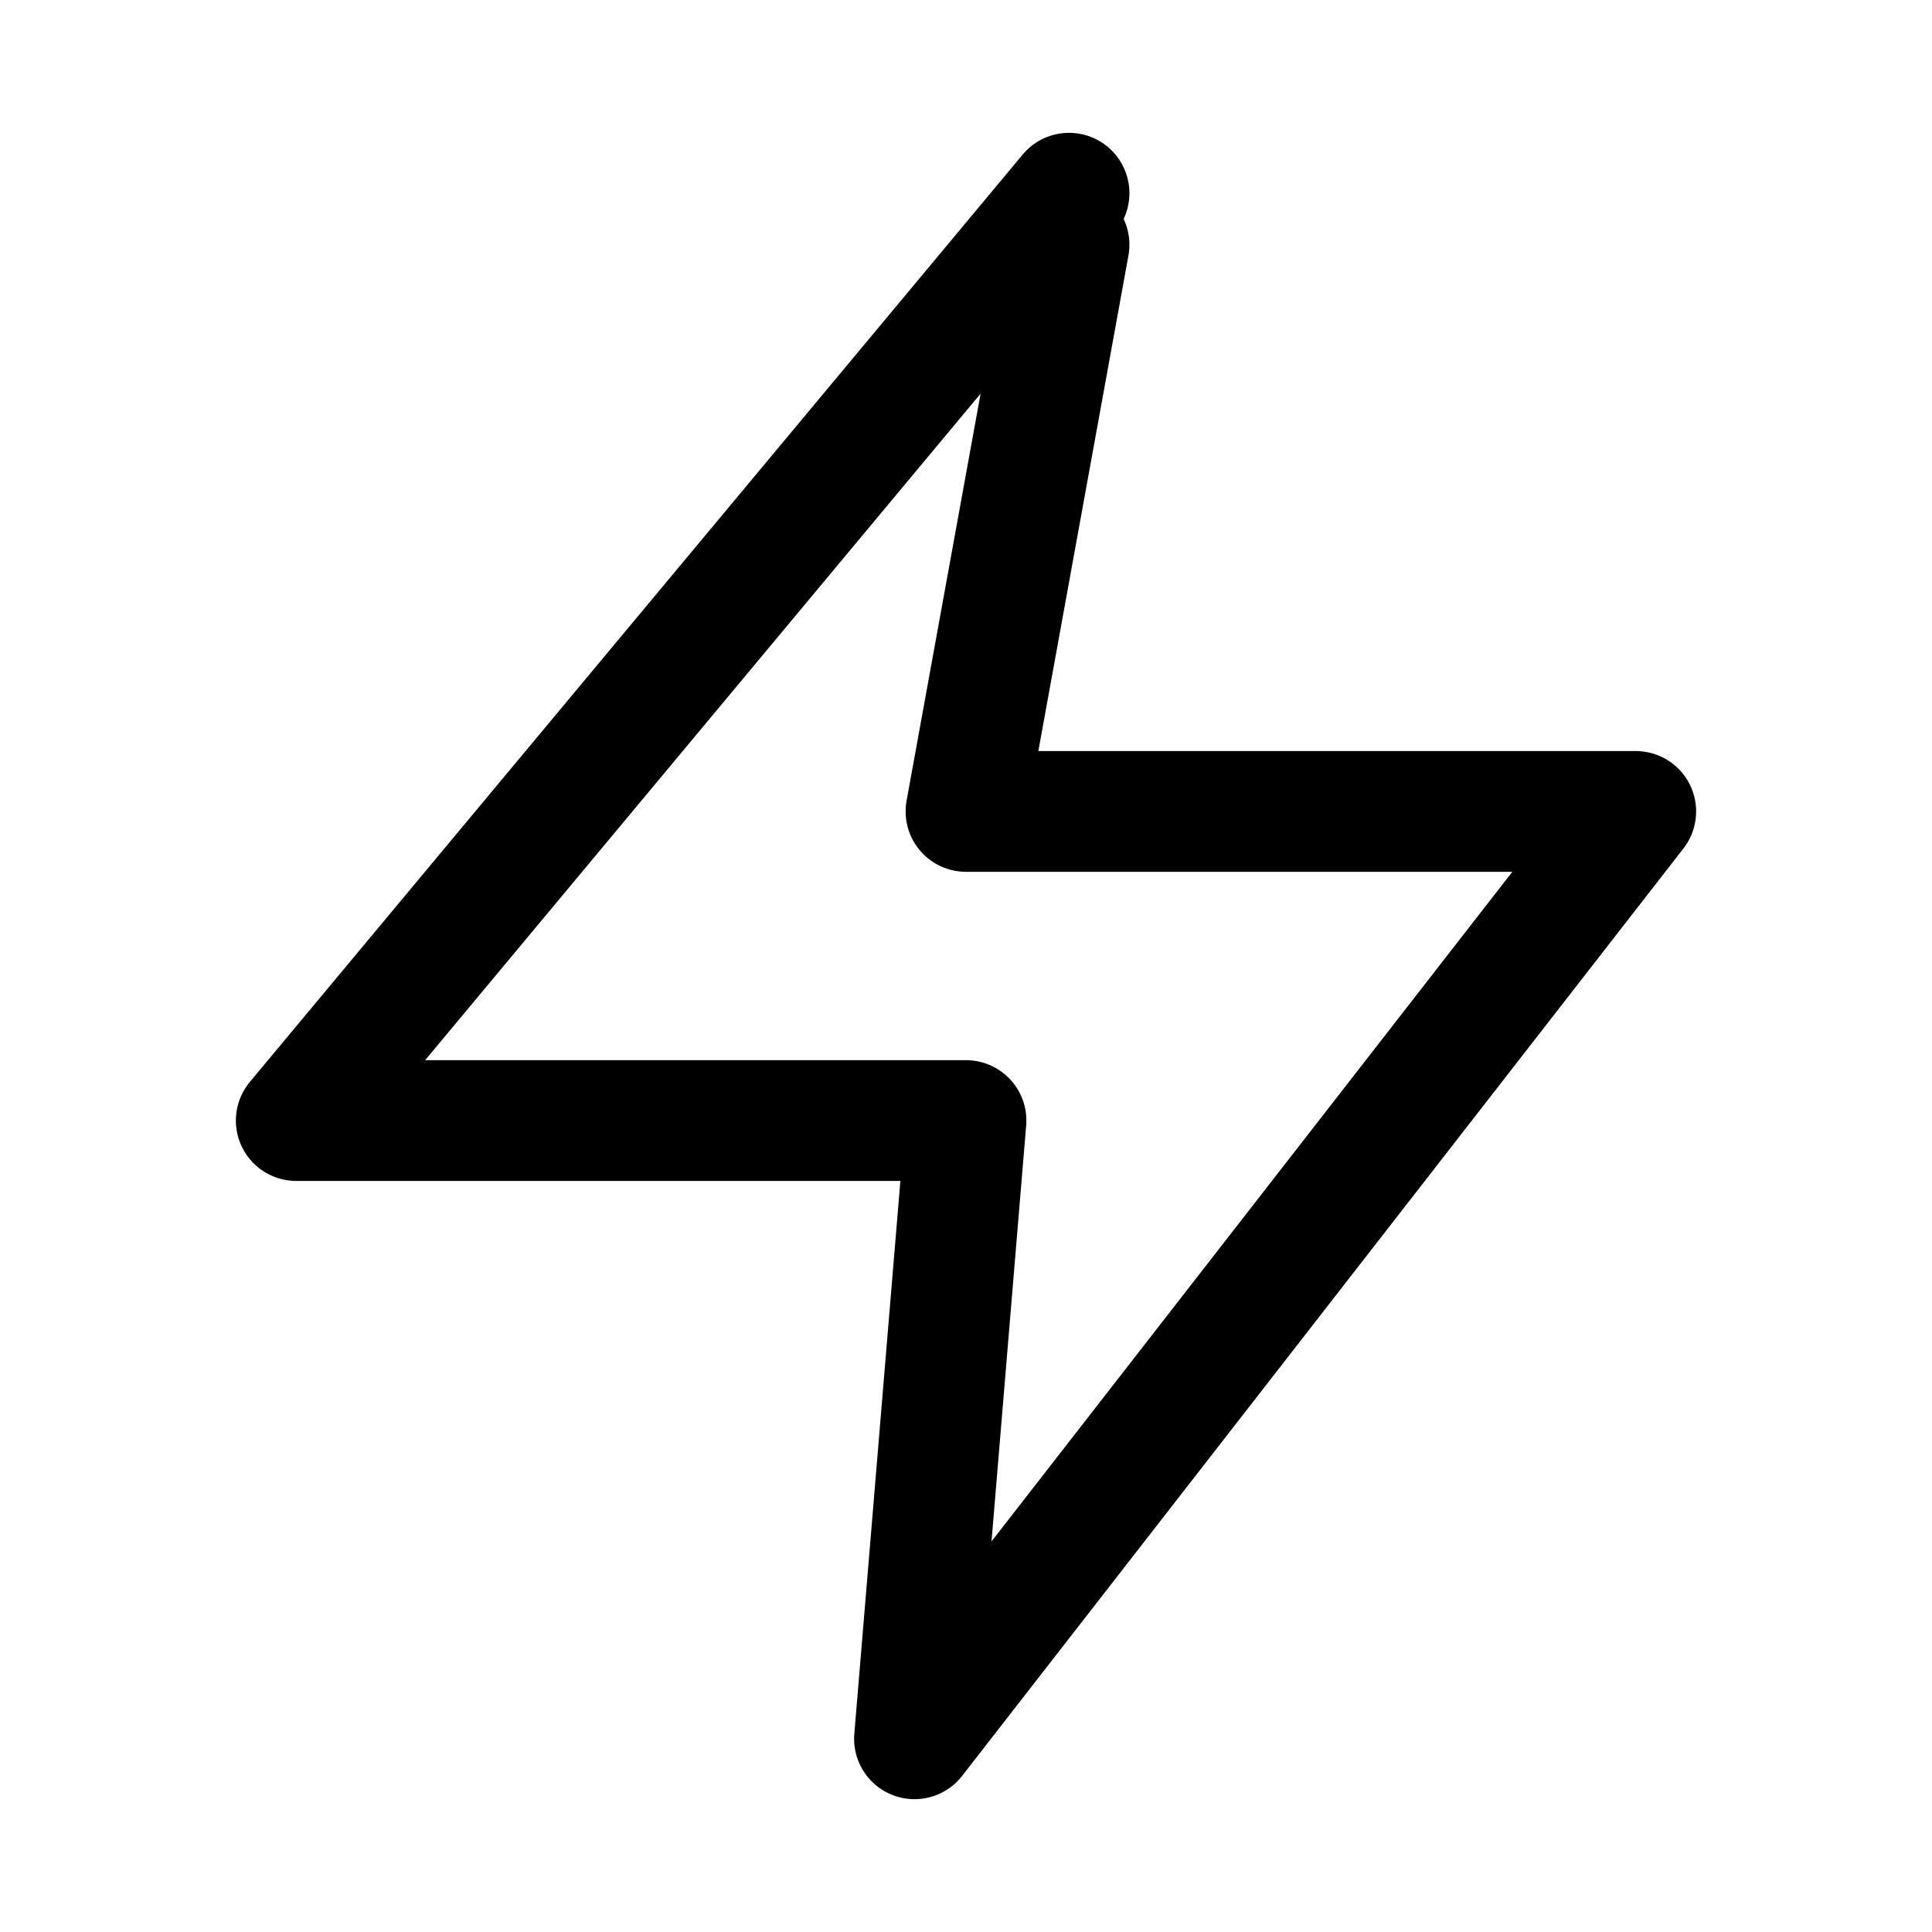 <svg xmlns="http://www.w3.org/2000/svg" fill="none" viewBox="0 0 24 24" stroke-width="1.5" stroke="currentColor" aria-hidden="true" data-slot="icon">
  <path stroke-linecap="round" stroke-linejoin="round" d="m13.28 2.4-9.6 11.52H12l-.64 7.68 8.96-11.52H12l1.28-7.04"/>
</svg>

